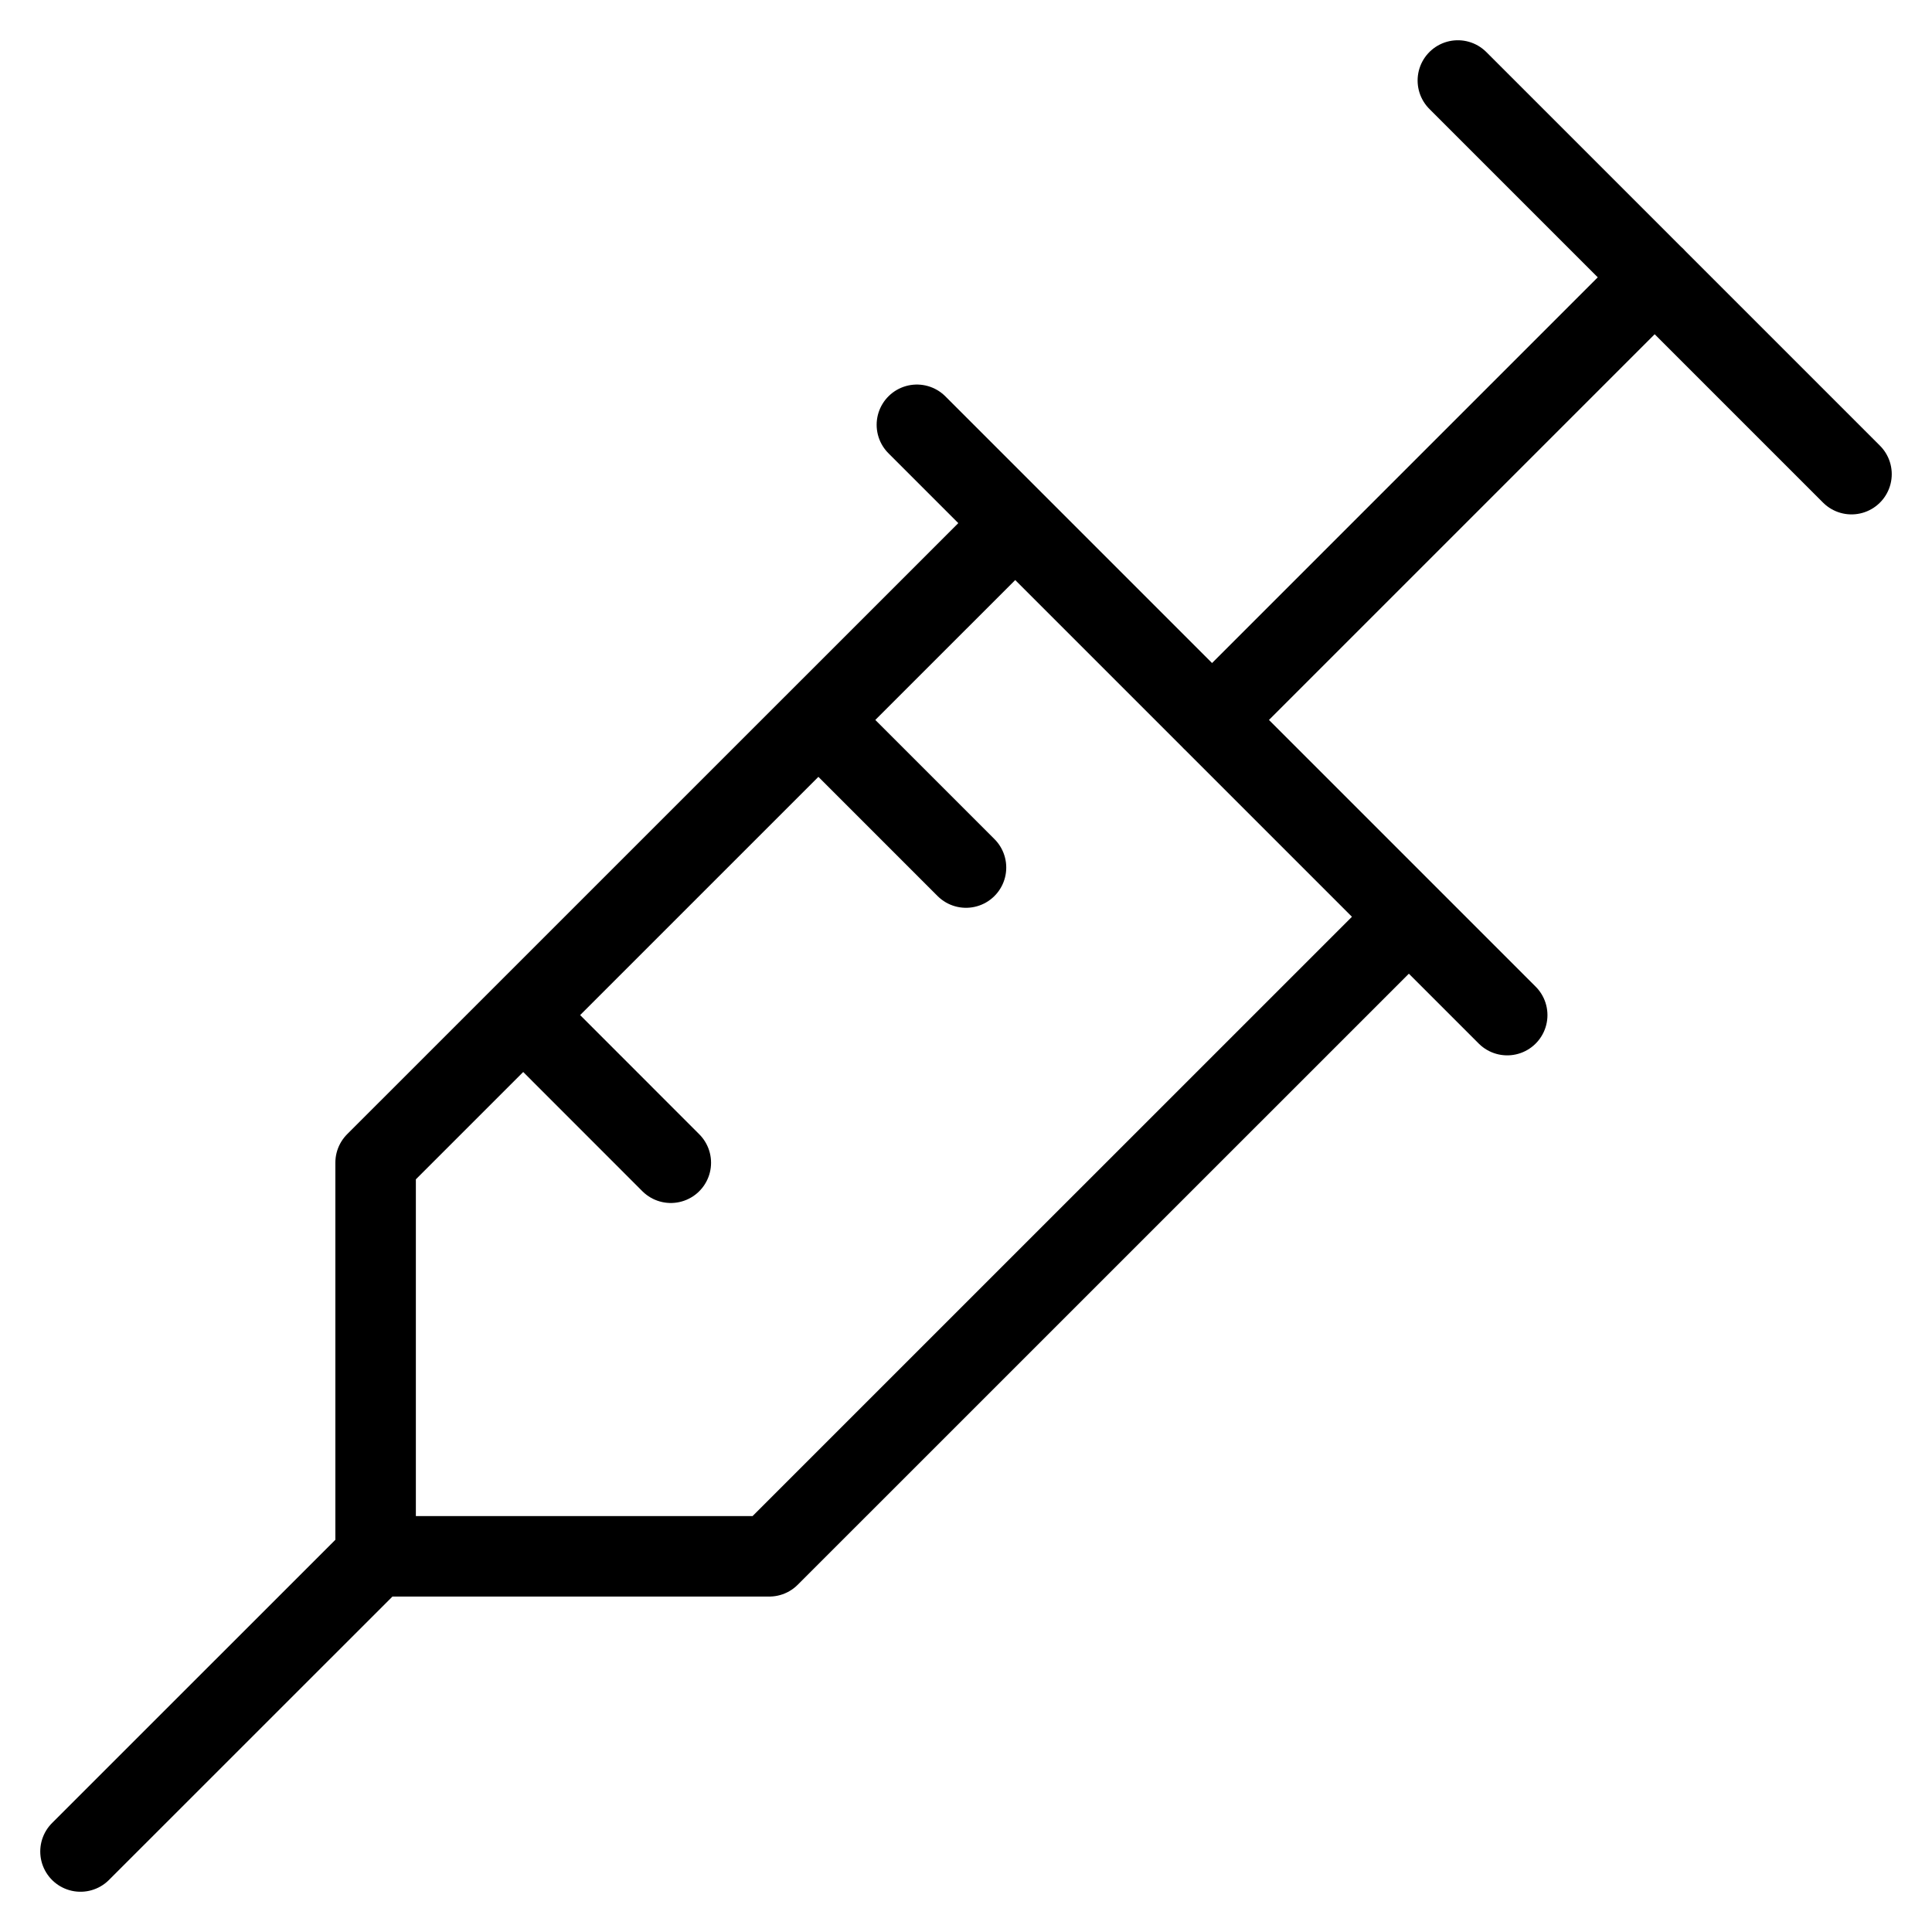 <svg fill="none" viewBox="0 0 24 24" xmlns="http://www.w3.org/2000/svg">
  <path stroke="currentColor" stroke-linecap="round" stroke-linejoin="round" d="M18.11 1 23 5.89m-2.444-2.446-5.5 5.5M11.39 5.277l7.333 7.333M17.5 11.39l-7.944 7.943h-4.89m0 0v-4.89L12.61 6.5M4.668 19.333 1 23m5.5-10.39 1.833 1.834m1.834-5.5L12 10.777"/>
</svg>
